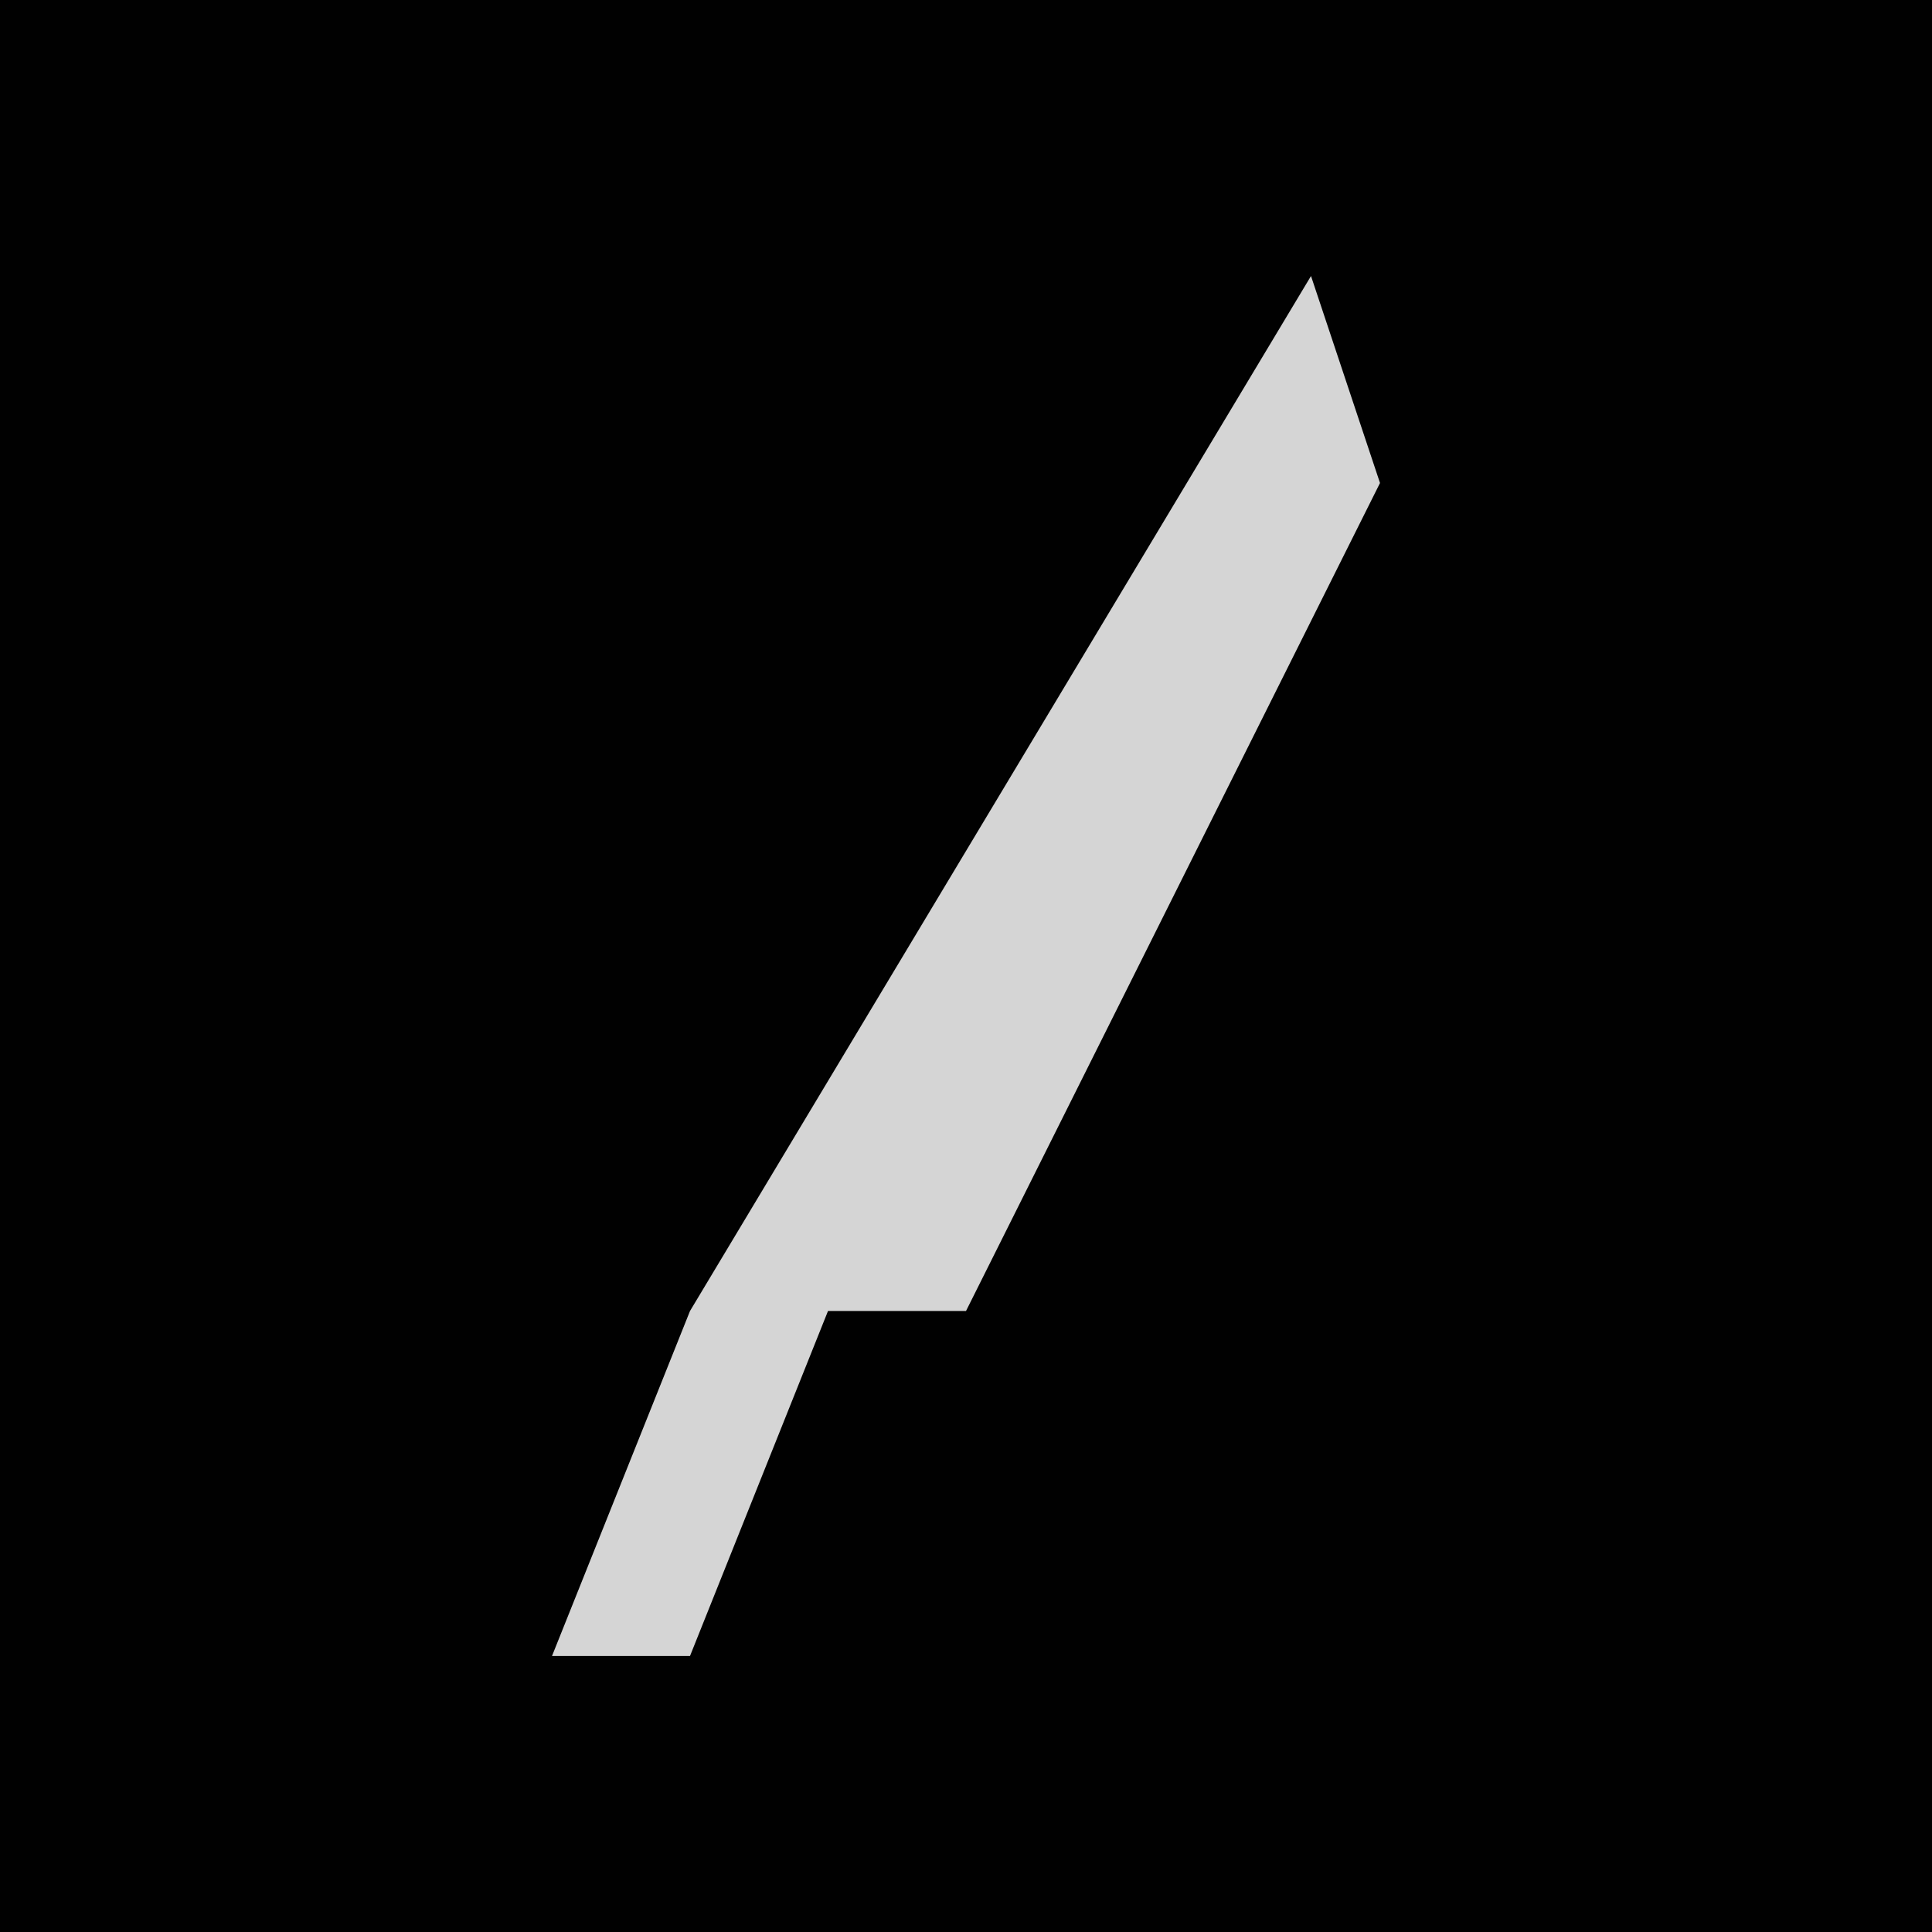 <?xml version="1.0" encoding="UTF-8"?>
<svg version="1.1" xmlns="http://www.w3.org/2000/svg" width="28" height="28">
<path d="M0,0 L28,0 L28,28 L0,28 Z " fill="#010101" transform="translate(0,0)"/>
<path d="M0,0 L1,3 L-5,15 L-7,15 L-9,20 L-11,20 L-9,15 Z " fill="#D5D5D5" transform="translate(19,4)"/>
</svg>
